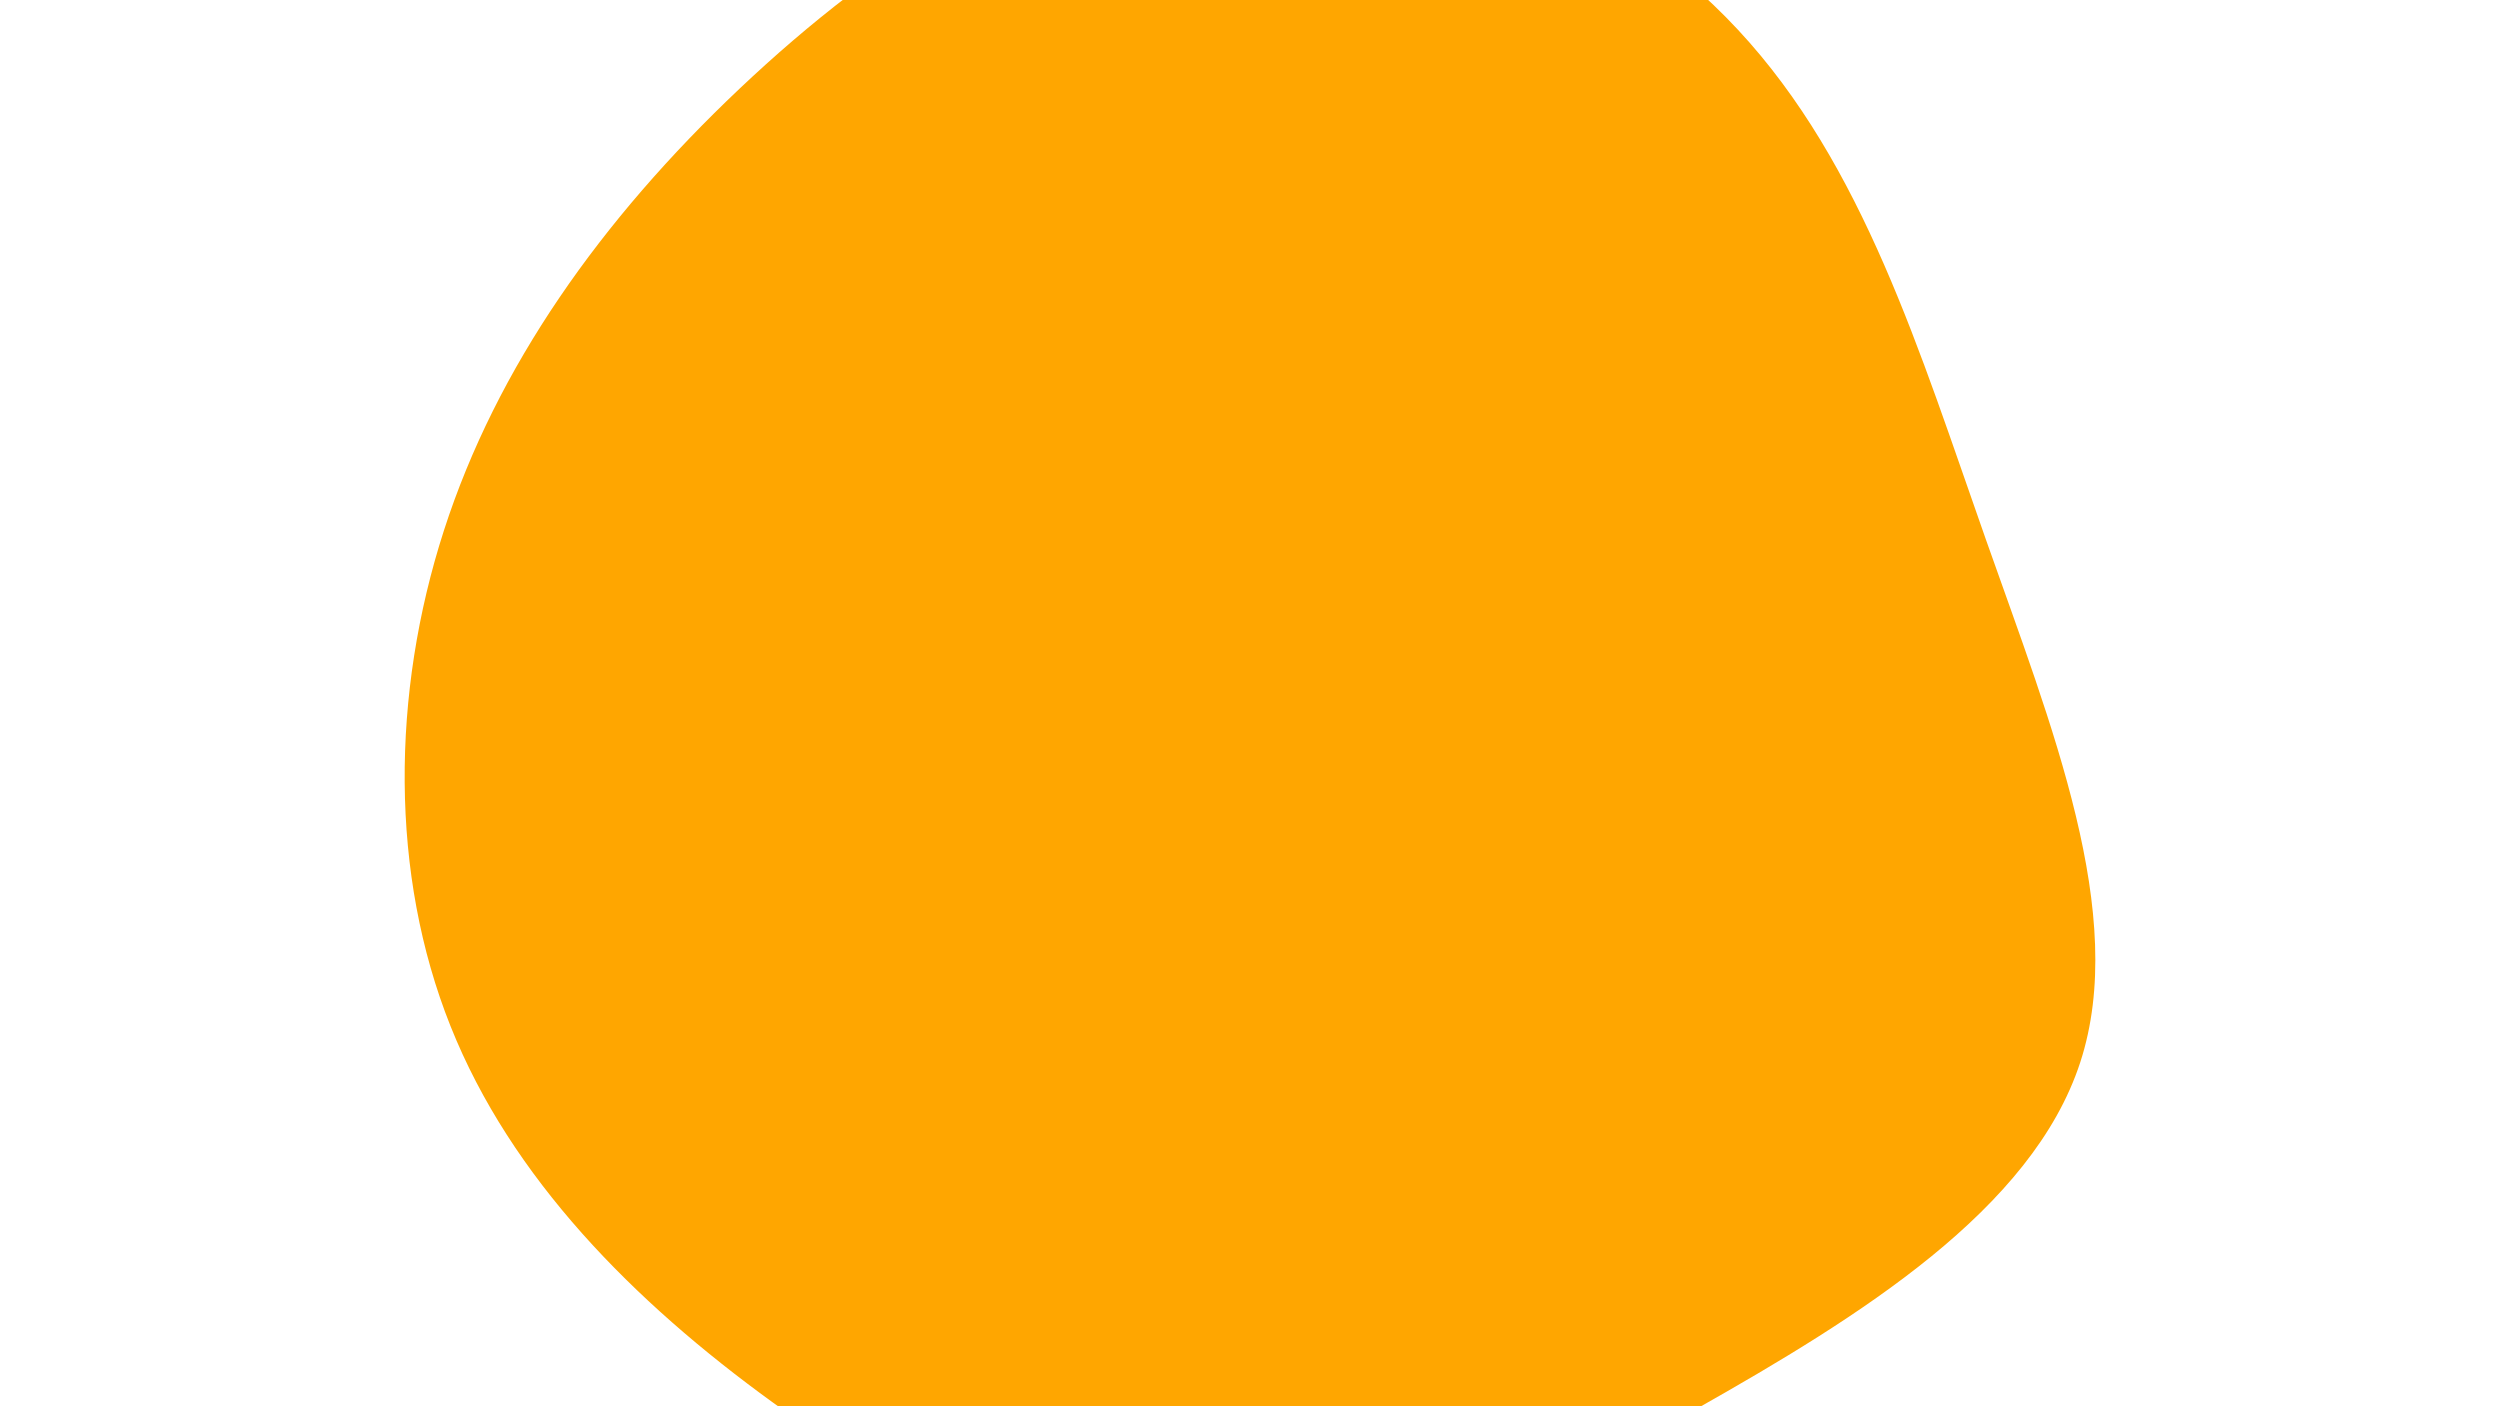 <svg id="visual" viewBox="0 0 3840 2160" width="3840" height="2160"
    xmlns="http://www.w3.org/2000/svg" xmlns:xlink="http://www.w3.org/1999/xlink" version="1.1">
    <rect x="0" y="0" width="3840" height="2160" fill="#fff"></rect>
    <g transform="translate(1877.074 1203.578)">
        <path
            d="M792.4 -1157.9C985.4 -950.6 1071.4 -663.3 1173.1 -375.3C1274.7 -87.2 1392 201.6 1318.2 428.1C1244.3 654.6 979.2 818.8 727.7 961C476.1 1103.3 238.1 1223.7 -0.3 1224.1C-238.6 1224.5 -477.3 1104.9 -690.6 950.2C-904 795.6 -1092.1 605.8 -1185.1 372.5C-1278.2 139.3 -1276.3 -137.4 -1195.2 -388.8C-1114.1 -640.1 -953.8 -866.1 -741.4 -1067.1C-529 -1268.1 -264.5 -1444.1 17.6 -1468.3C299.8 -1492.6 599.5 -1365.2 792.4 -1157.9"
            fill="#FFA600"></path>
    </g>
</svg>